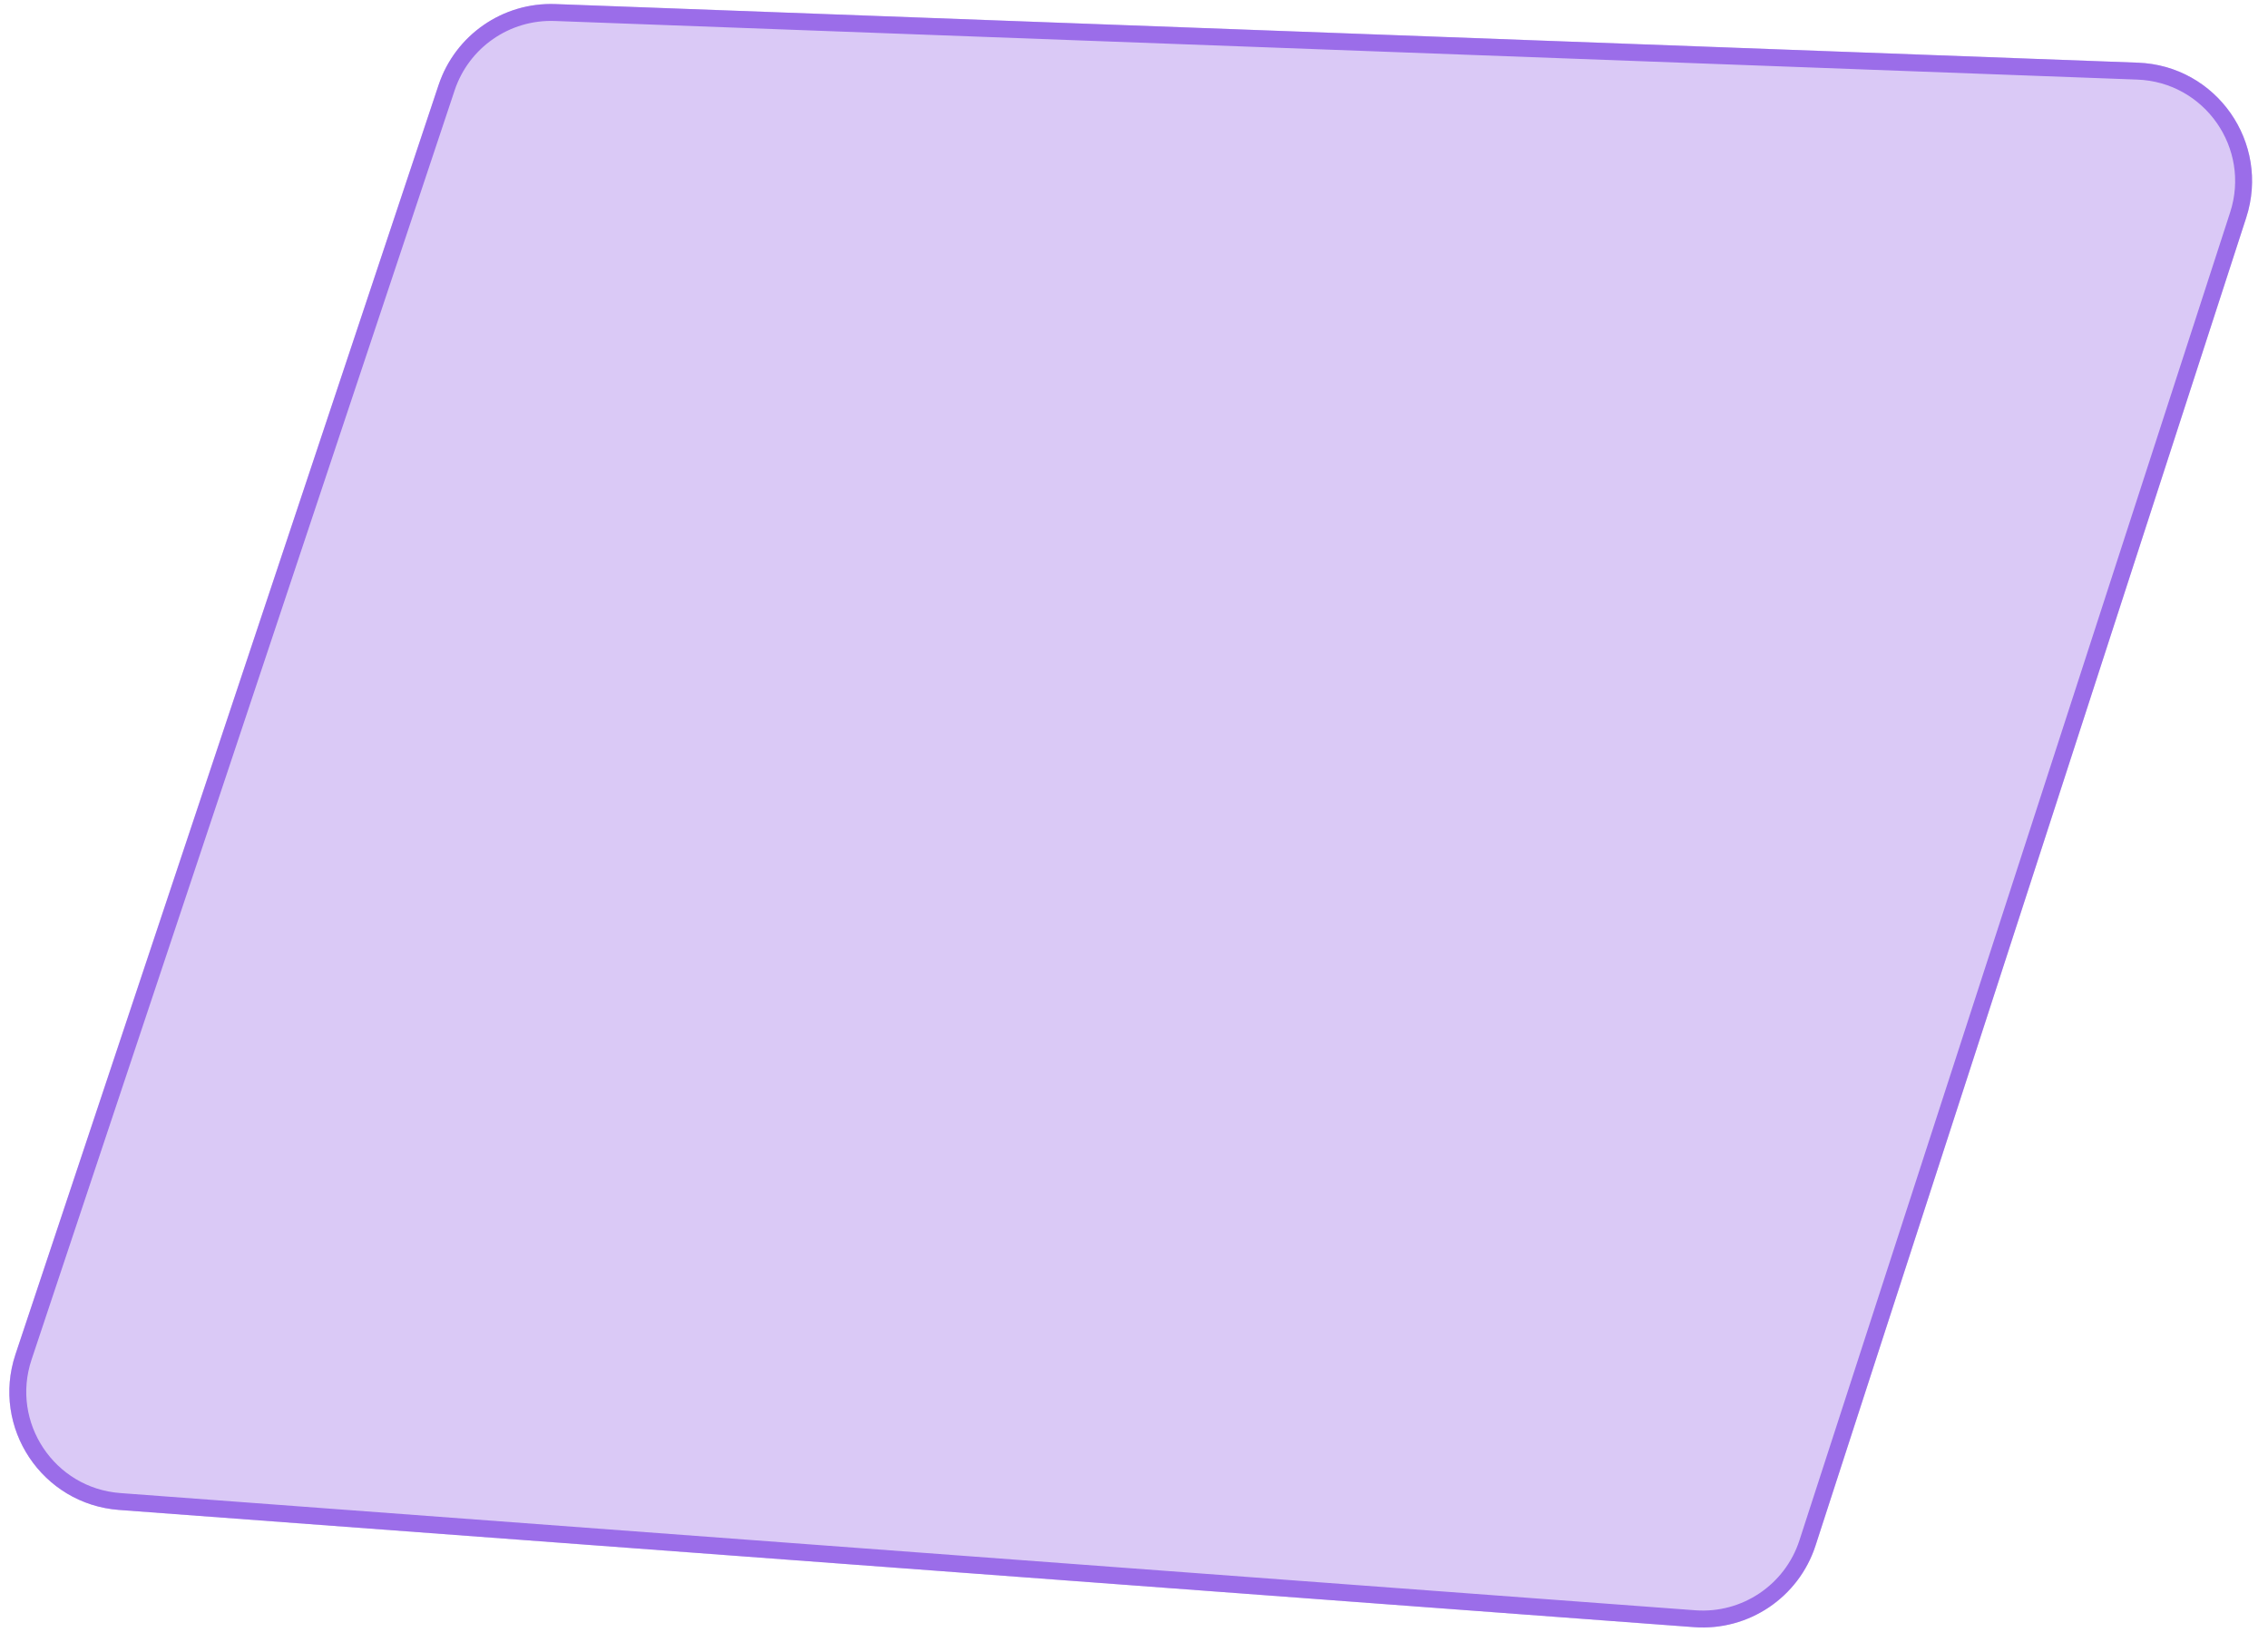 <svg width="134" height="97" viewBox="0 0 134 97" fill="none" xmlns="http://www.w3.org/2000/svg">
<g filter="url(#filter0_b_7_5497)">
<path d="M25.913 5.022C26.896 2.073 29.706 0.126 32.813 0.241L126.314 3.704C130.957 3.876 134.147 8.439 132.714 12.858L107.268 91.317C106.272 94.387 103.307 96.378 100.089 96.138L7.035 89.214C2.487 88.875 -0.528 84.346 0.914 80.019L25.913 5.022Z" fill="#8F5CE4" fill-opacity="0.33"/>
<path d="M26.387 5.18C27.3 2.442 29.91 0.633 32.794 0.74L126.296 4.203C130.607 4.363 133.569 8.601 132.238 12.704L106.792 91.163C105.868 94.013 103.115 95.862 100.127 95.64L7.073 88.715C2.849 88.401 0.049 84.195 1.389 80.177L26.387 5.18Z" stroke="#9B6DE9"/>
</g>
<defs>
<filter id="filter0_b_7_5497" x="-26.449" y="-26.764" width="186.509" height="149.922" filterUnits="userSpaceOnUse" color-interpolation-filters="sRGB">
<feFlood flood-opacity="0" result="BackgroundImageFix"/>
<feGaussianBlur in="BackgroundImageFix" stdDeviation="13.5"/>
<feComposite in2="SourceAlpha" operator="in" result="effect1_backgroundBlur_7_5497"/>
<feBlend mode="normal" in="SourceGraphic" in2="effect1_backgroundBlur_7_5497" result="shape"/>
</filter>
</defs>
</svg>
